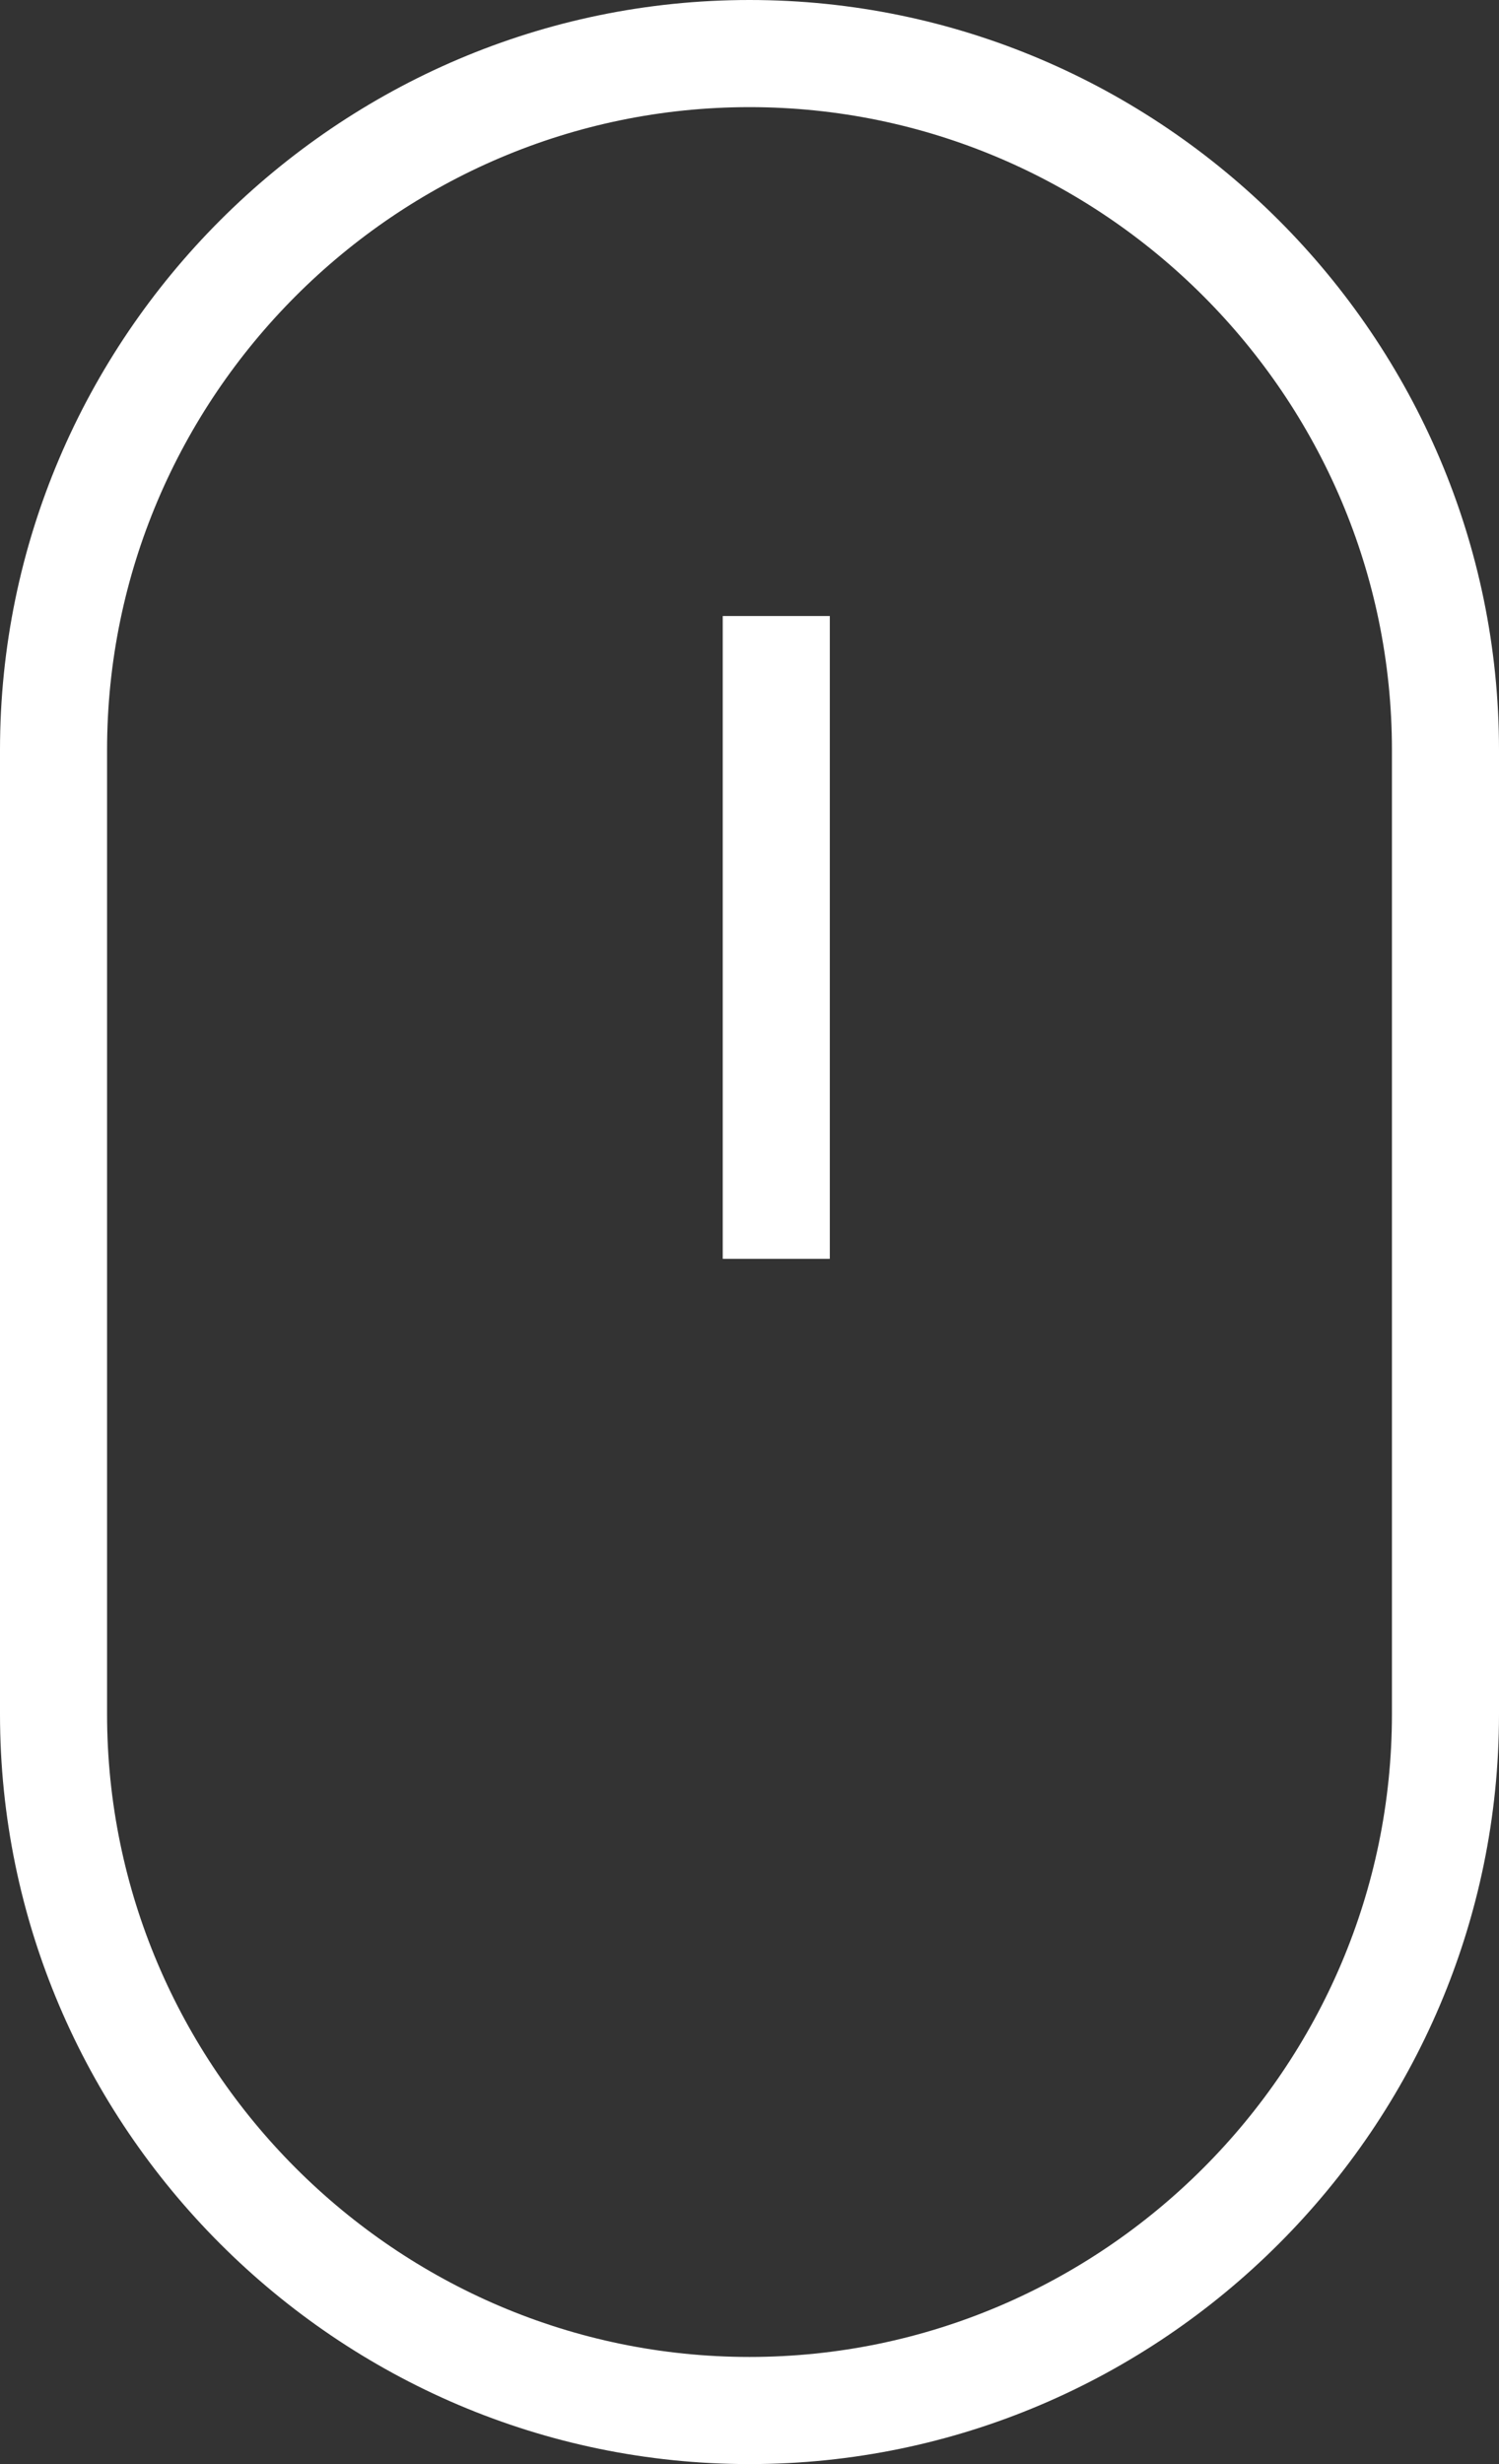 <?xml version="1.0" encoding="utf-8"?>
<!-- Generator: Adobe Illustrator 25.2.1, SVG Export Plug-In . SVG Version: 6.00 Build 0)  -->
<svg version="1.1" id="Layer_1" xmlns="http://www.w3.org/2000/svg" xmlns:xlink="http://www.w3.org/1999/xlink" x="0px" y="0px"
	 viewBox="0 0 28 46" style="enable-background:new 0 0 28 46;" xml:space="preserve">
<rect x="0" y="0" width="28" height="46" fill="#333333" stroke="none"/>
<style type="text/css">
	.st0{fill:none;}
	.st1{fill:#FFFFFF;}
</style>
<g id="Group_15" transform="translate(-946 -878)">
	<g id="Rectangle_35" transform="translate(946 878)">
		<g>
			<path class="st0" d="M14,0L14,0c7.7,0,14,6.3,14,14v18c0,7.7-6.3,14-14,14l0,0C6.3,46,0,39.7,0,32V14C0,6.3,6.3,0,14,0z"/>
		</g>
		<g>
			<path class="st1" d="M14,46C6.3,46,0,39.7,0,32V14C0,6.3,6.3,0,14,0s14,6.3,14,14v18C28,39.7,21.7,46,14,46z M14,2
				C7.4,2,2,7.4,2,14v18c0,6.6,5.4,12,12,12c6.6,0,12-5.4,12-12V14C26,7.4,20.6,2,14,2z"/>
		</g>
	</g>
	<g id="Line_2">
		<rect x="959.5" y="889.5" class="st1" width="2" height="12"/>
	</g>
</g>
</svg>

